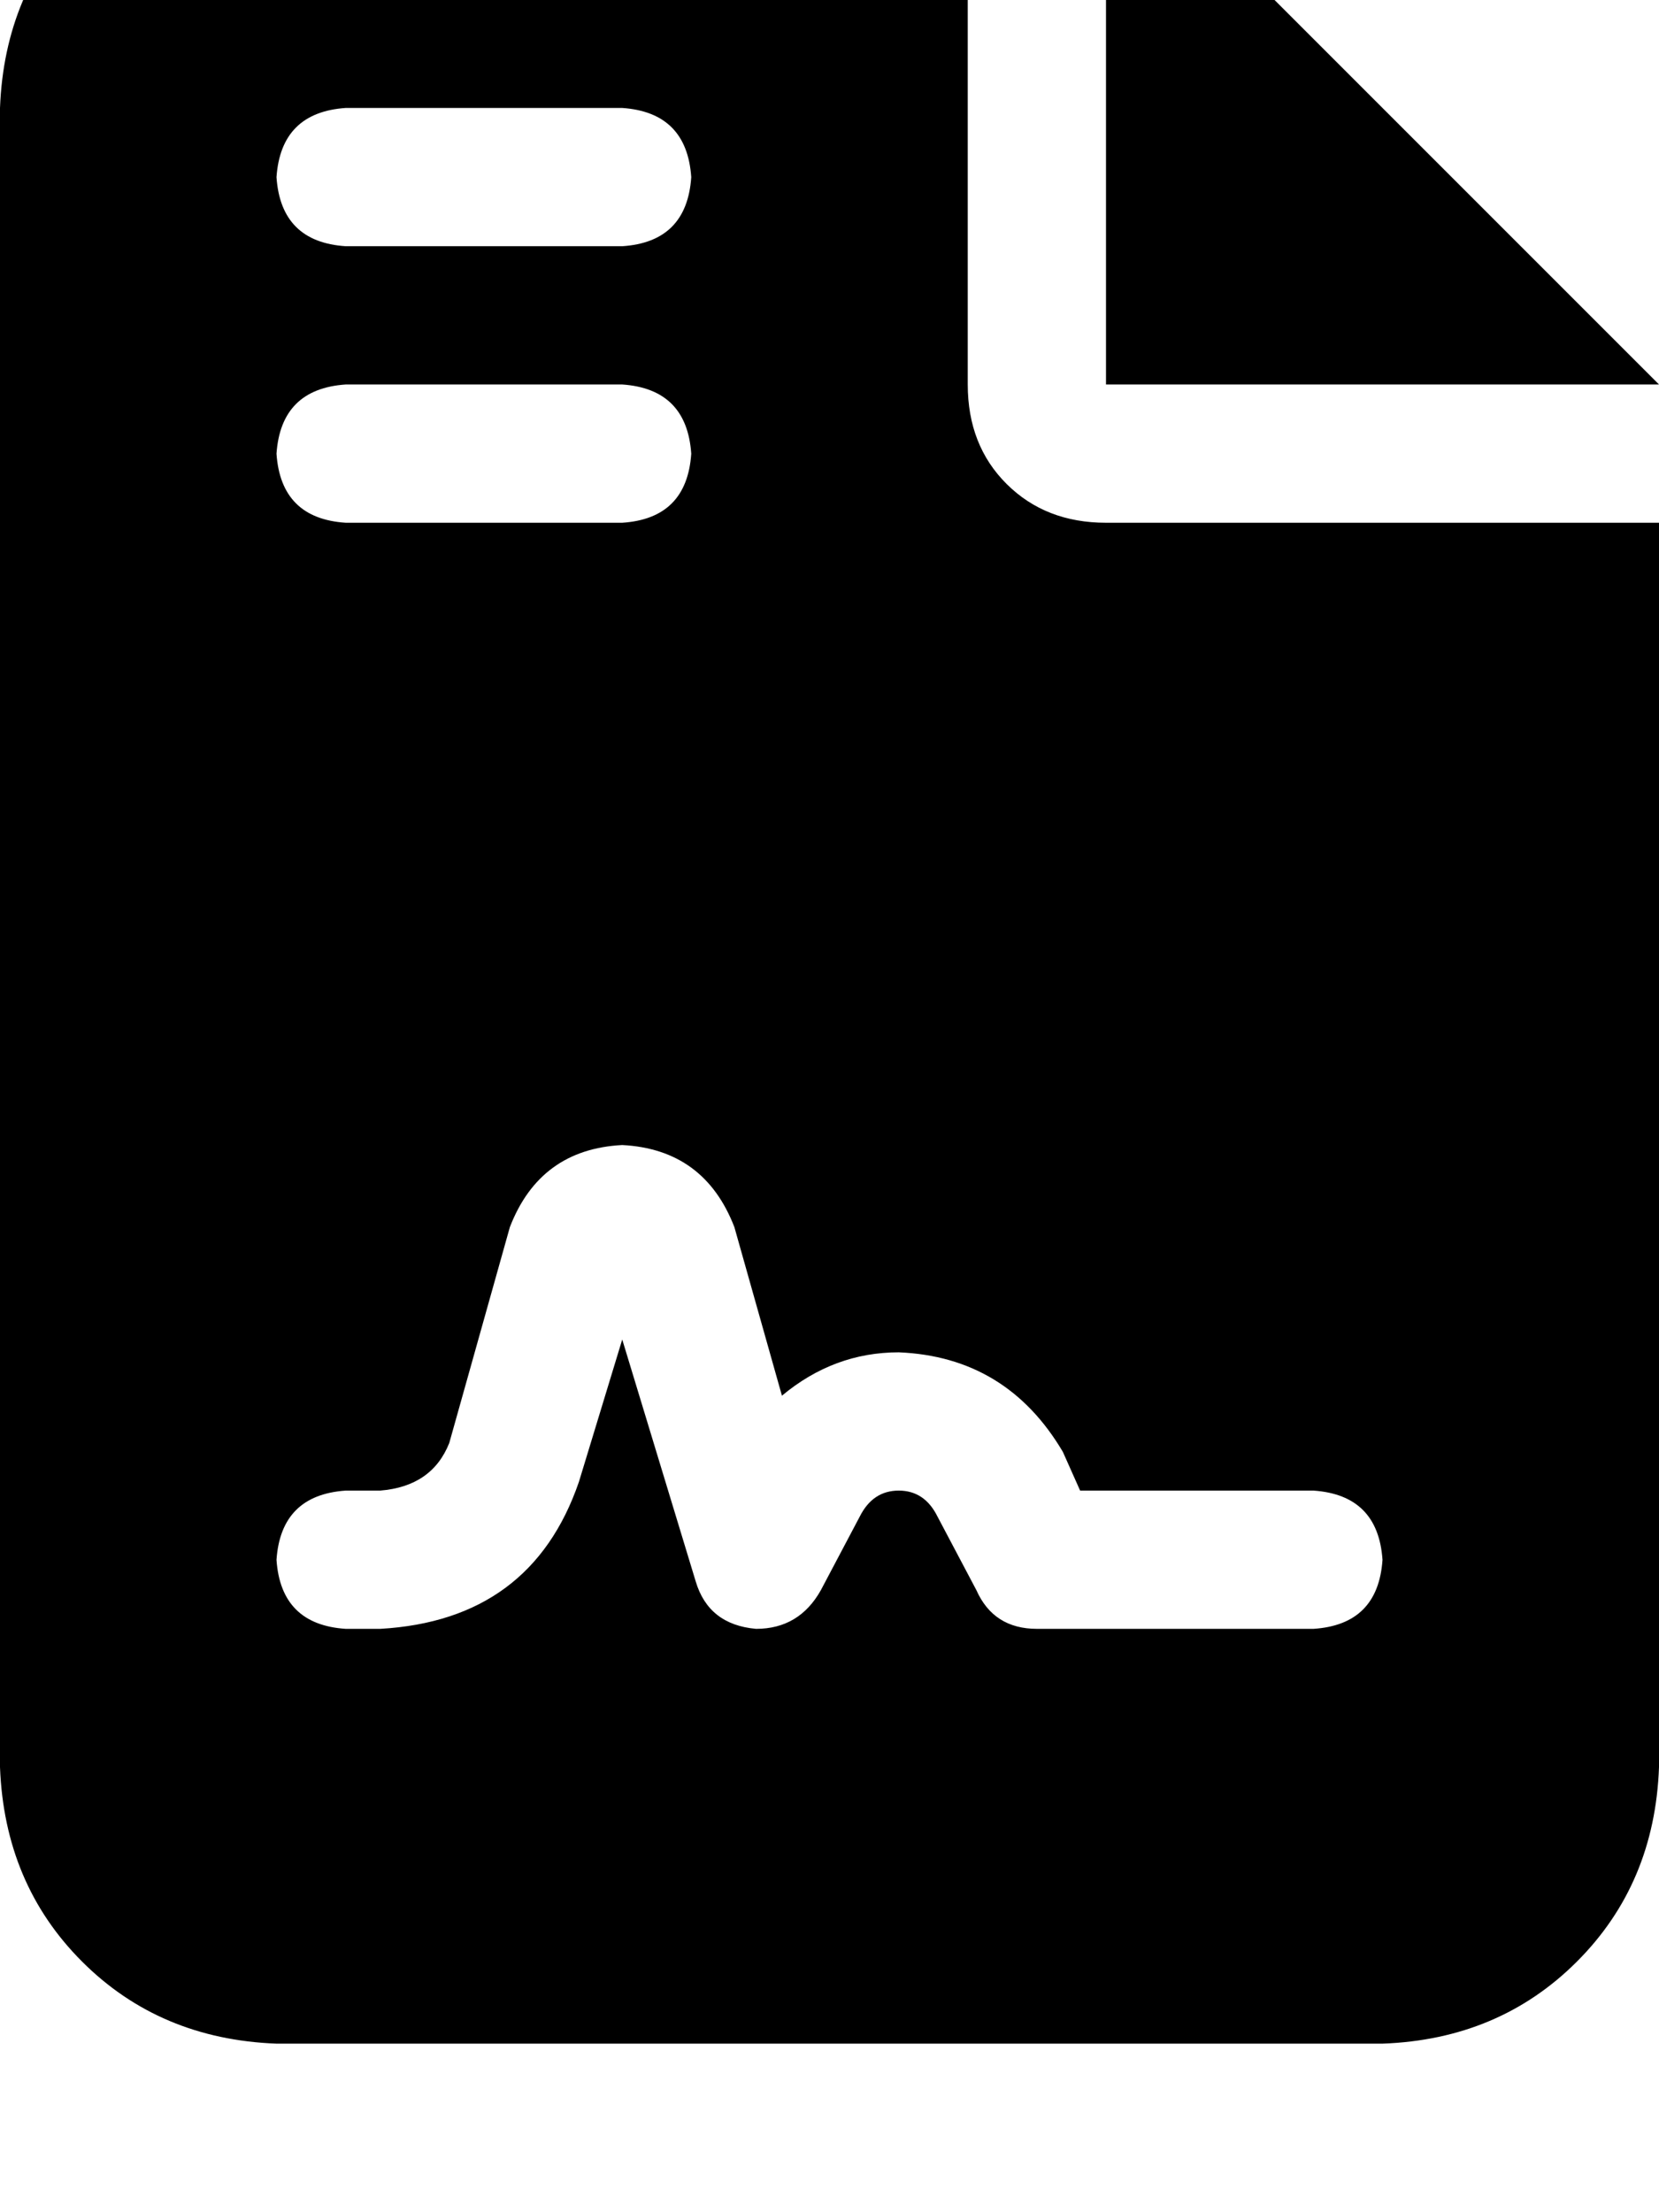 <svg height="1000" width="750" xmlns="http://www.w3.org/2000/svg"><path d="M125 -76.2q-52.7 2 -87.9 37.1Q2 -3.9 0 48.8v750q2 52.8 37.1 87.9t87.9 37.1h500q52.7 -1.9 87.9 -37.1T750 798.8V236.3H500q-27.3 0 -44.9 -17.5t-17.6 -45v-250H125zm375 0v250 -250 250h250l-250 -250zm-343.7 125h125 -125 125q29.2 2 31.2 31.3 -2 29.3 -31.2 31.2h-125Q127 109.4 125 80.1q2 -29.3 31.3 -31.3zm0 125h125 -125 125q29.2 2 31.2 31.3 -2 29.3 -31.2 31.2h-125Q127 234.4 125 205.1q2 -29.3 31.3 -31.3zm105.4 496.1q-21.5 62.5 -89.8 66.4h-15.6Q127 734.4 125 705.1q2 -29.3 31.3 -31.3h15.6q23.4 -1.9 31.2 -21.5l27.4 -97.6q13.6 -35.2 50.8 -37.1 37.1 1.9 50.7 37.1l21.5 76.2q23.5 -19.6 52.8 -19.6 48.8 2 74.2 45l7.8 17.5h105.5q29.2 2 31.2 31.3 -2 29.3 -31.2 31.2h-125q-19.6 0 -27.4 -17.5l-17.6 -33.3Q418 673.8 406.3 673.8t-17.6 11.7l-17.6 33.3q-9.8 17.5 -29.3 17.5 -21.5 -1.9 -27.3 -21.5L281.3 605.5l-19.6 64.4z"/></svg>